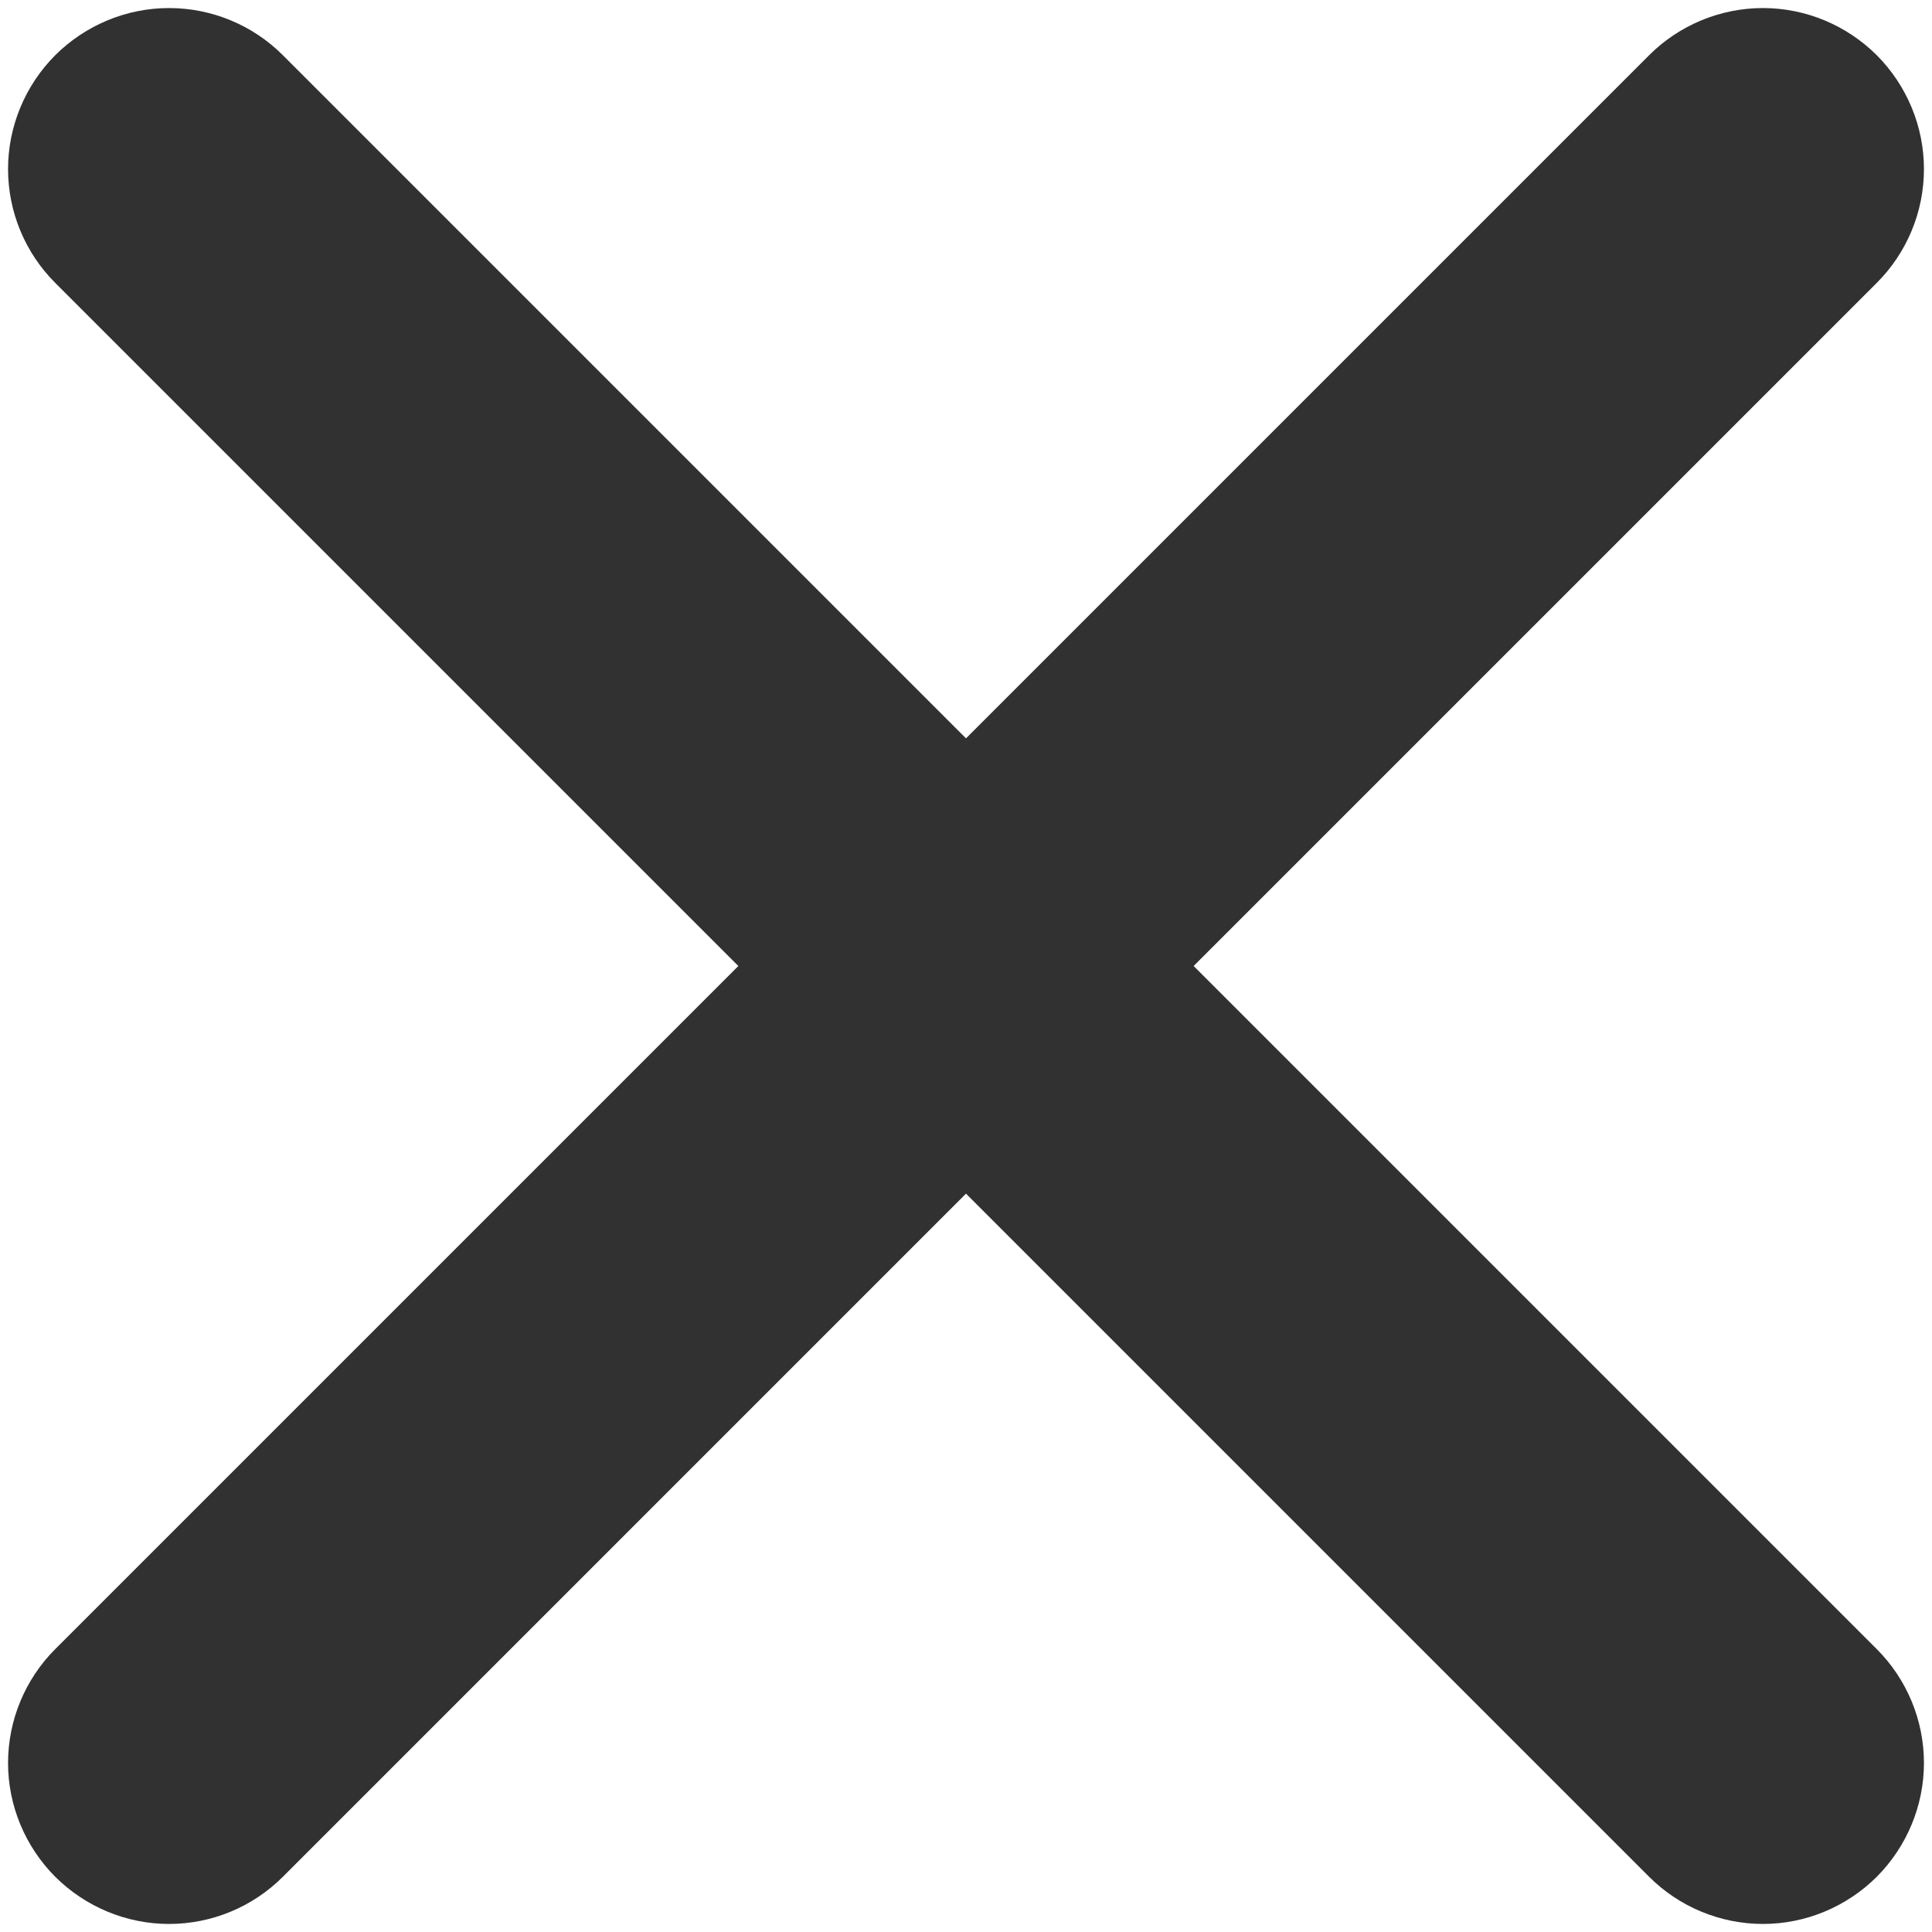 <svg width="12" height="12" viewBox="0 0 12 12" fill="none" xmlns="http://www.w3.org/2000/svg">
<path d="M11.657 0.343C11.844 0.531 11.95 0.785 11.95 1.05C11.95 1.316 11.844 1.57 11.657 1.757L7.414 6L11.657 10.243C11.844 10.43 11.95 10.685 11.95 10.95C11.95 11.215 11.844 11.469 11.657 11.657C11.469 11.844 11.215 11.95 10.95 11.95C10.685 11.95 10.43 11.844 10.243 11.657L6 7.414L1.757 11.657C1.57 11.844 1.316 11.95 1.05 11.95C0.785 11.95 0.531 11.844 0.343 11.657C0.156 11.469 0.05 11.215 0.05 10.95C0.05 10.685 0.156 10.43 0.343 10.243L4.586 6L0.343 1.757C0.156 1.57 0.05 1.316 0.05 1.05C0.05 0.785 0.156 0.531 0.343 0.343C0.531 0.156 0.785 0.05 1.05 0.05C1.316 0.05 1.57 0.156 1.757 0.343L6 4.586L10.243 0.343C10.43 0.156 10.685 0.05 10.95 0.05C11.215 0.05 11.469 0.156 11.657 0.343Z" fill="#313131"/>
</svg>
